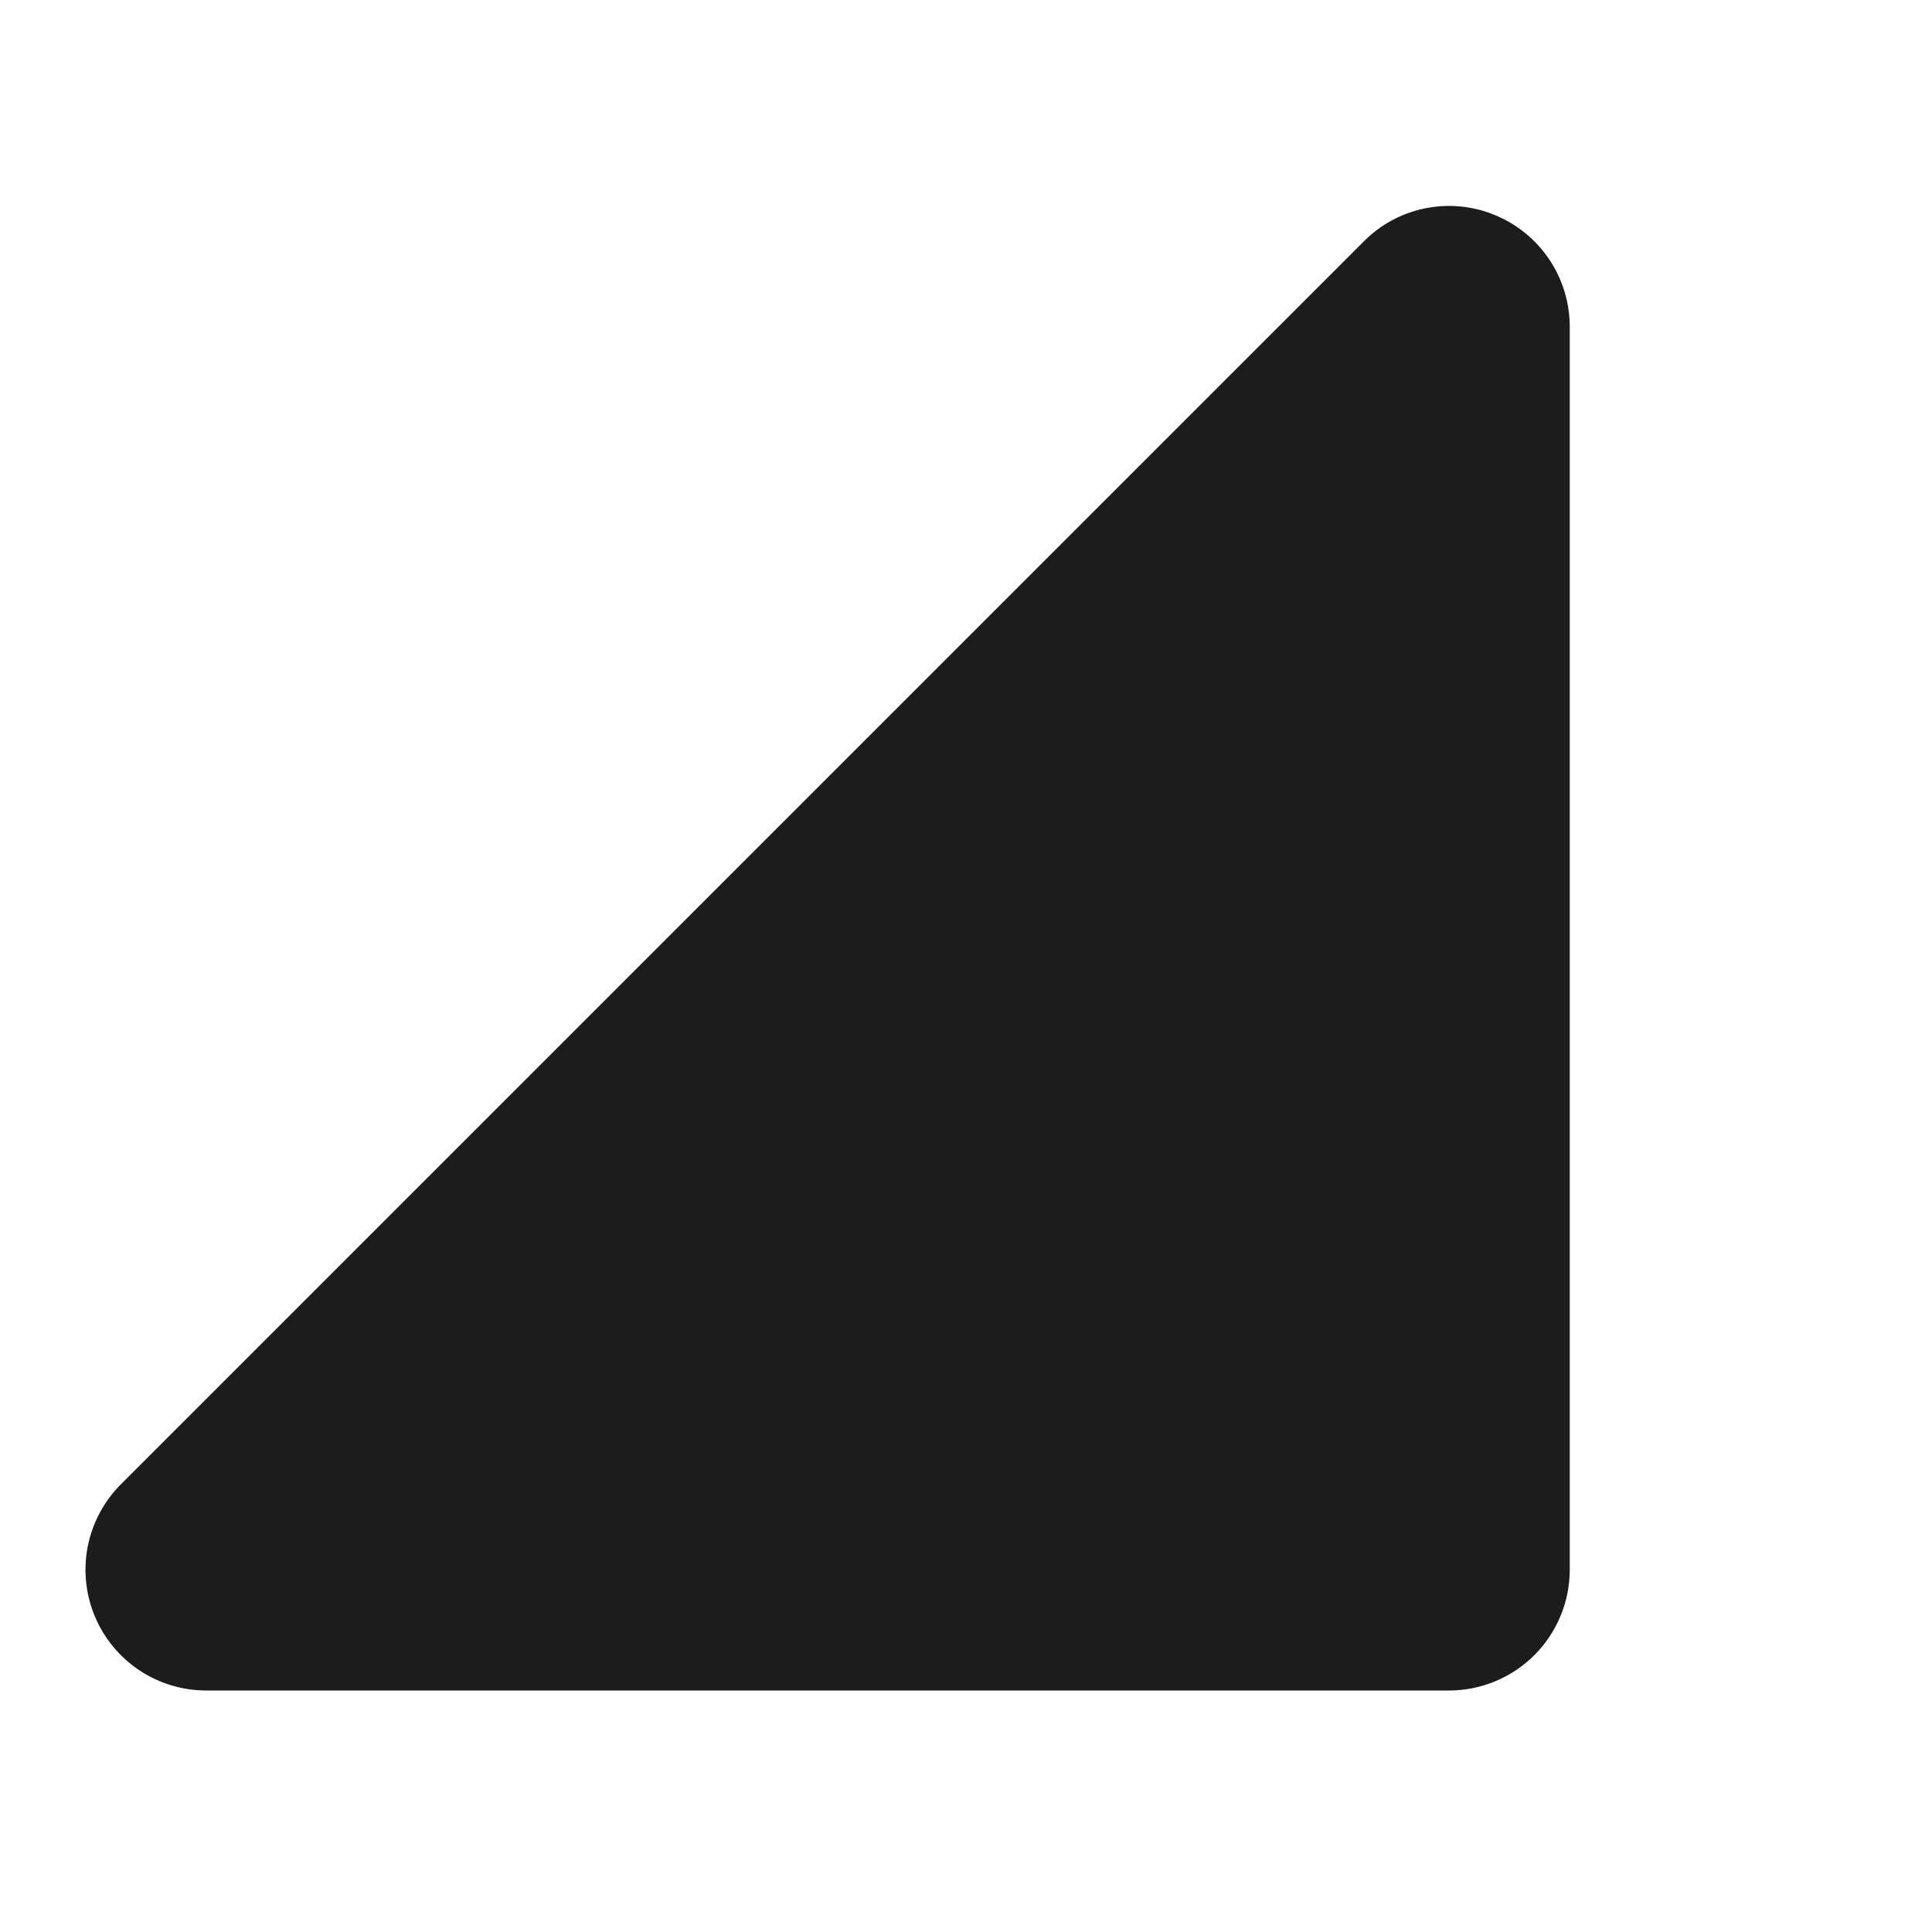 <svg width="32" height="32" viewBox="0 0 32 32" fill="none" xmlns="http://www.w3.org/2000/svg">
<path d="M24.762 3.563C24.398 3.411 23.996 3.372 23.608 3.45C23.221 3.527 22.865 3.719 22.587 4L2 24.587C1.721 24.867 1.531 25.223 1.454 25.611C1.377 25.998 1.417 26.4 1.568 26.765C1.719 27.13 1.975 27.442 2.303 27.662C2.631 27.882 3.017 27.999 3.412 28H24C24.53 28 25.039 27.789 25.414 27.414C25.789 27.039 26 26.53 26 26V5.413C26 5.016 25.883 4.629 25.662 4.299C25.442 3.97 25.129 3.714 24.762 3.563Z" fill="#1C1C1C"/>
</svg>
